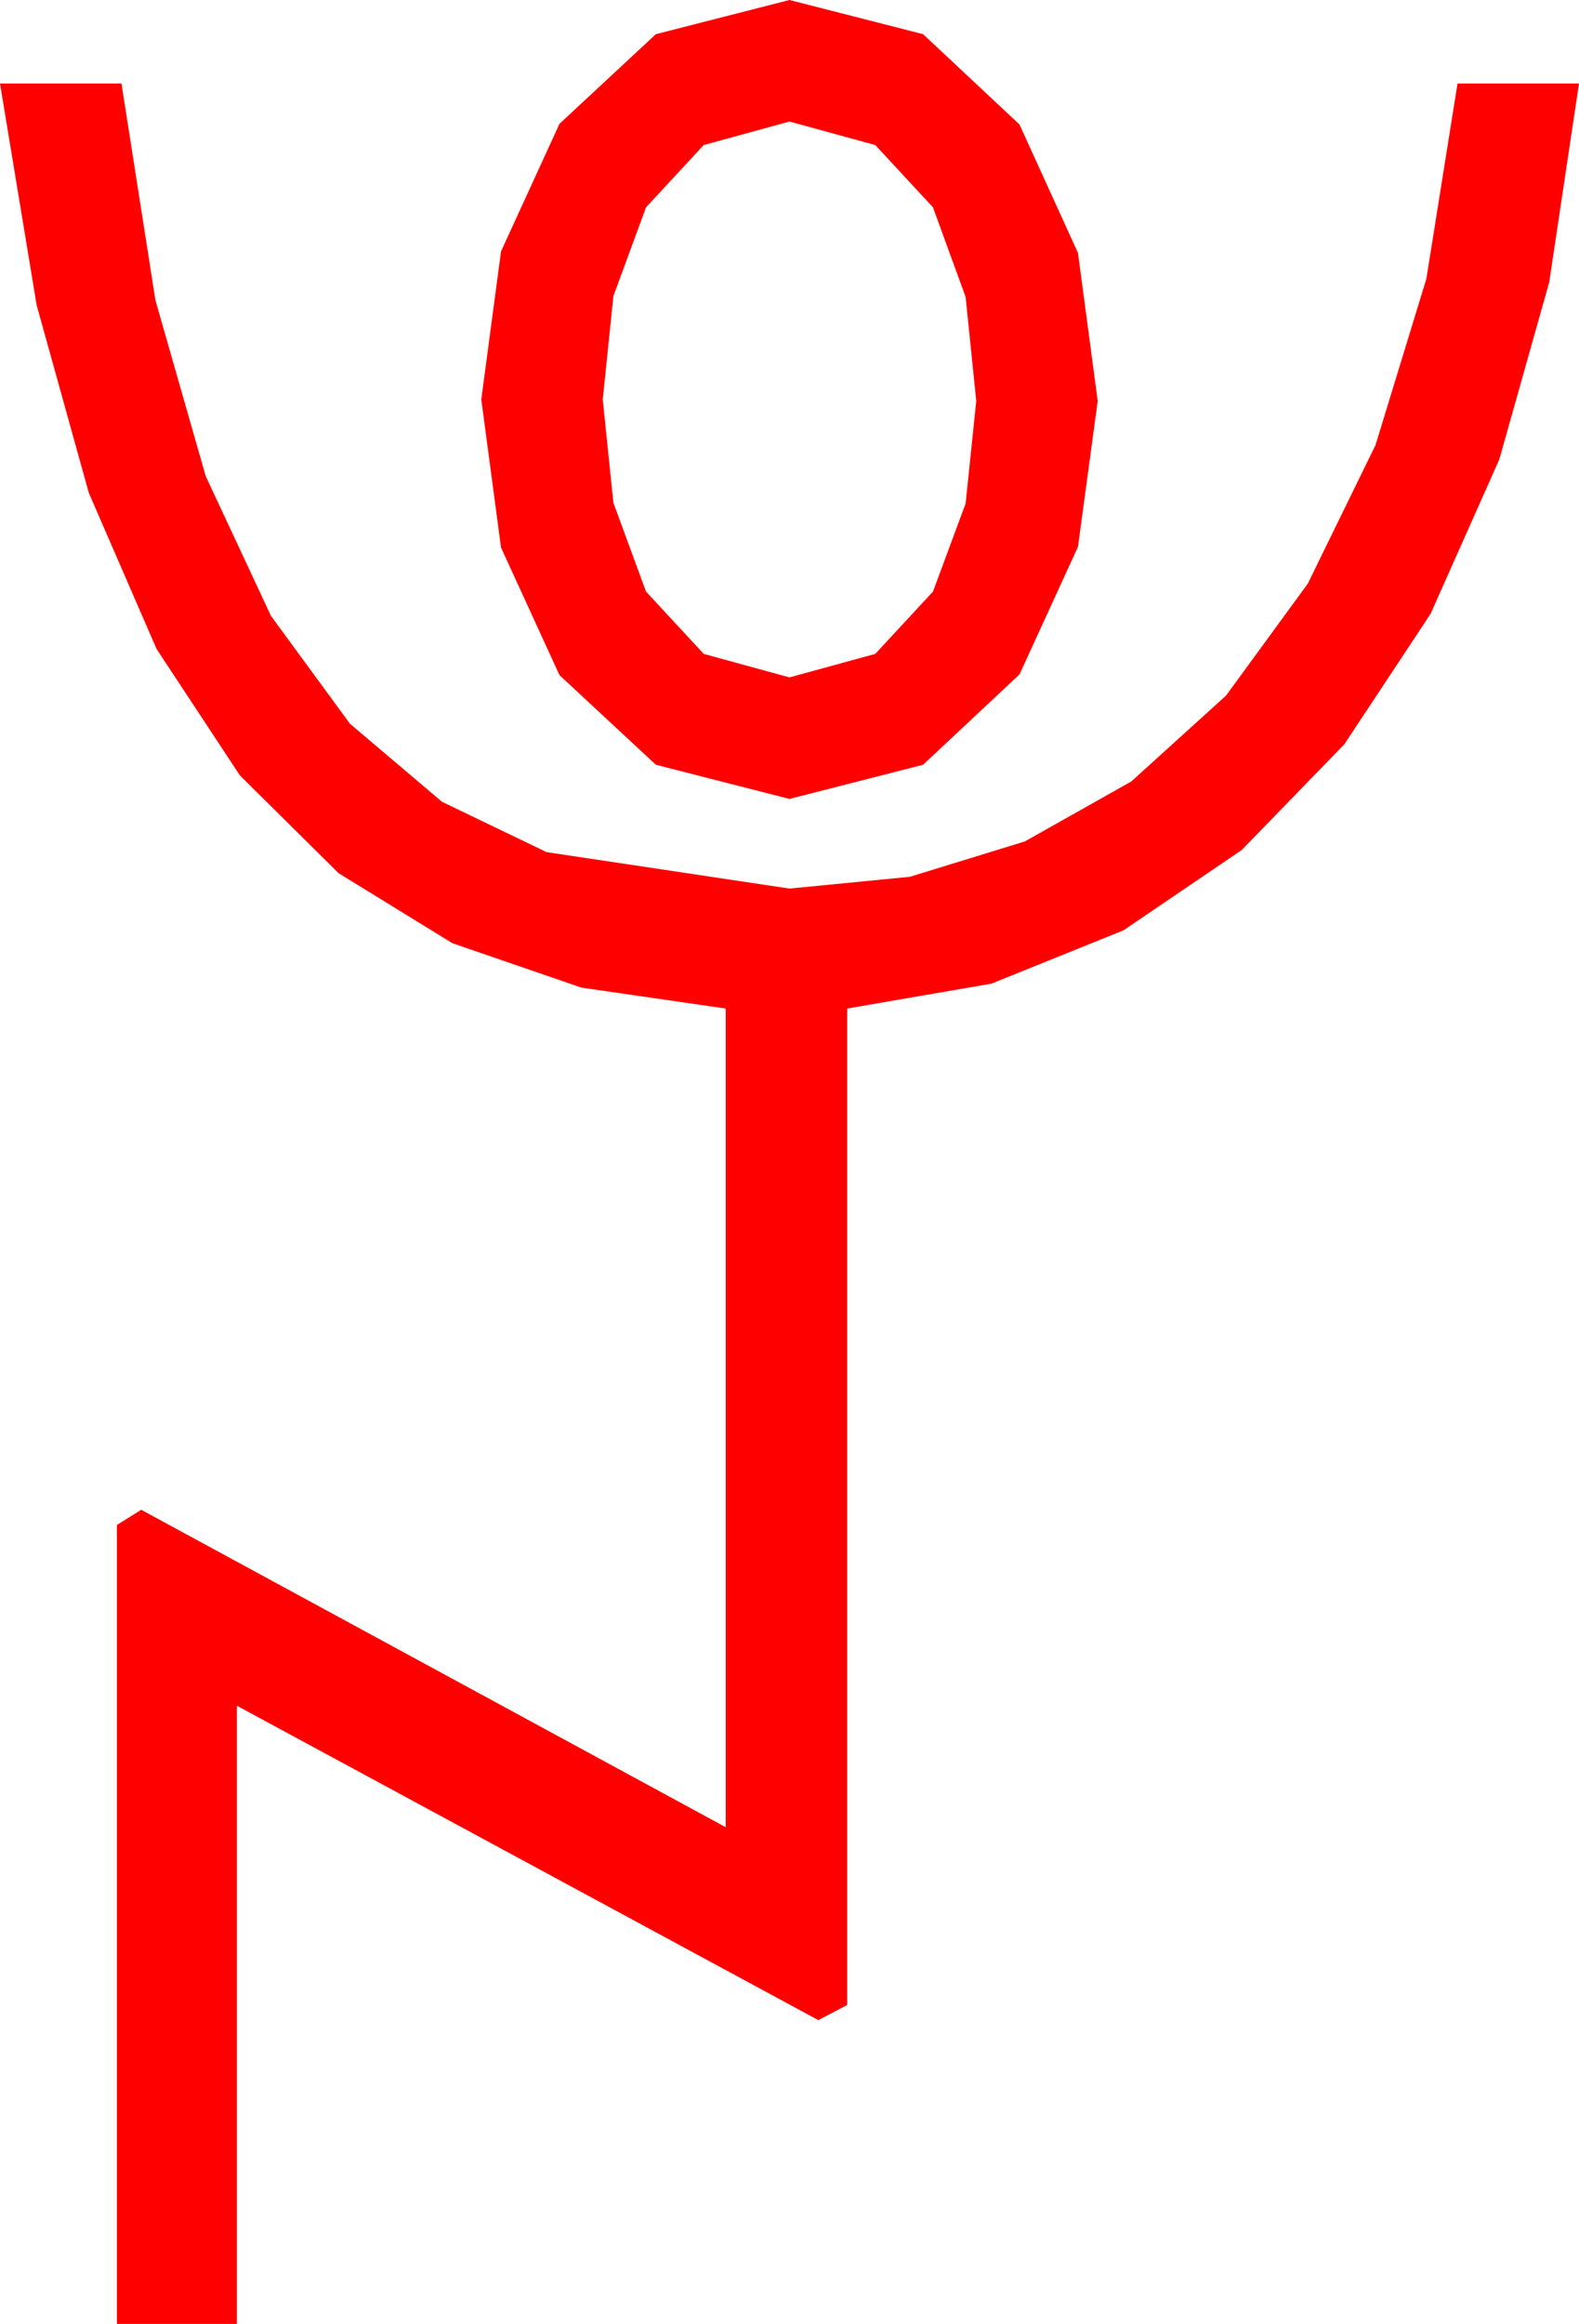 <?xml version="1.0" encoding="utf-8"?>
<!DOCTYPE svg PUBLIC "-//W3C//DTD SVG 1.1//EN" "http://www.w3.org/Graphics/SVG/1.1/DTD/svg11.dtd">
<svg width="30.469" height="44.824" xmlns="http://www.w3.org/2000/svg" xmlns:xlink="http://www.w3.org/1999/xlink" xmlns:xml="http://www.w3.org/XML/1998/namespace" version="1.1">
  <g>
    <g>
      <path style="fill:#FF0000;fill-opacity:1" d="M15.234,2.344L13.579,2.798 12.466,3.999 11.836,5.713 11.631,7.705 11.836,9.697 12.466,11.411 13.579,12.612 15.234,13.066 16.89,12.612 18.003,11.411 18.633,9.712 18.838,7.734 18.633,5.728 18.003,3.999 16.89,2.798 15.234,2.344z M0,1.611L2.344,1.611 2.999,5.79 3.97,9.185 5.229,11.88 6.753,13.96 8.529,15.465 10.547,16.436 15.234,17.139 17.556,16.912 19.775,16.23 21.83,15.073 23.657,13.418 25.236,11.257 26.543,8.584 27.524,5.376 28.125,1.611 30.469,1.611 29.894,5.446 28.931,8.862 27.605,11.84 25.942,14.355 23.961,16.395 21.68,17.944 19.131,18.973 16.348,19.453 16.348,38.672 15.791,38.965 4.57,32.9 4.57,44.824 2.256,44.824 2.256,29.414 2.725,29.121 14.004,35.244 14.004,19.453 11.221,19.05 8.73,18.193 6.533,16.842 4.629,14.956 3.021,12.517 1.714,9.507 0.707,5.885 0,1.611z M15.234,0L17.812,0.659 19.673,2.402 20.801,4.878 21.182,7.734 20.801,10.547 19.673,13.008 17.812,14.751 15.234,15.41 12.656,14.751 10.796,13.022 9.668,10.562 9.287,7.705 9.668,4.849 10.796,2.388 12.656,0.659 15.234,0z" />
    </g>
  </g>
</svg>